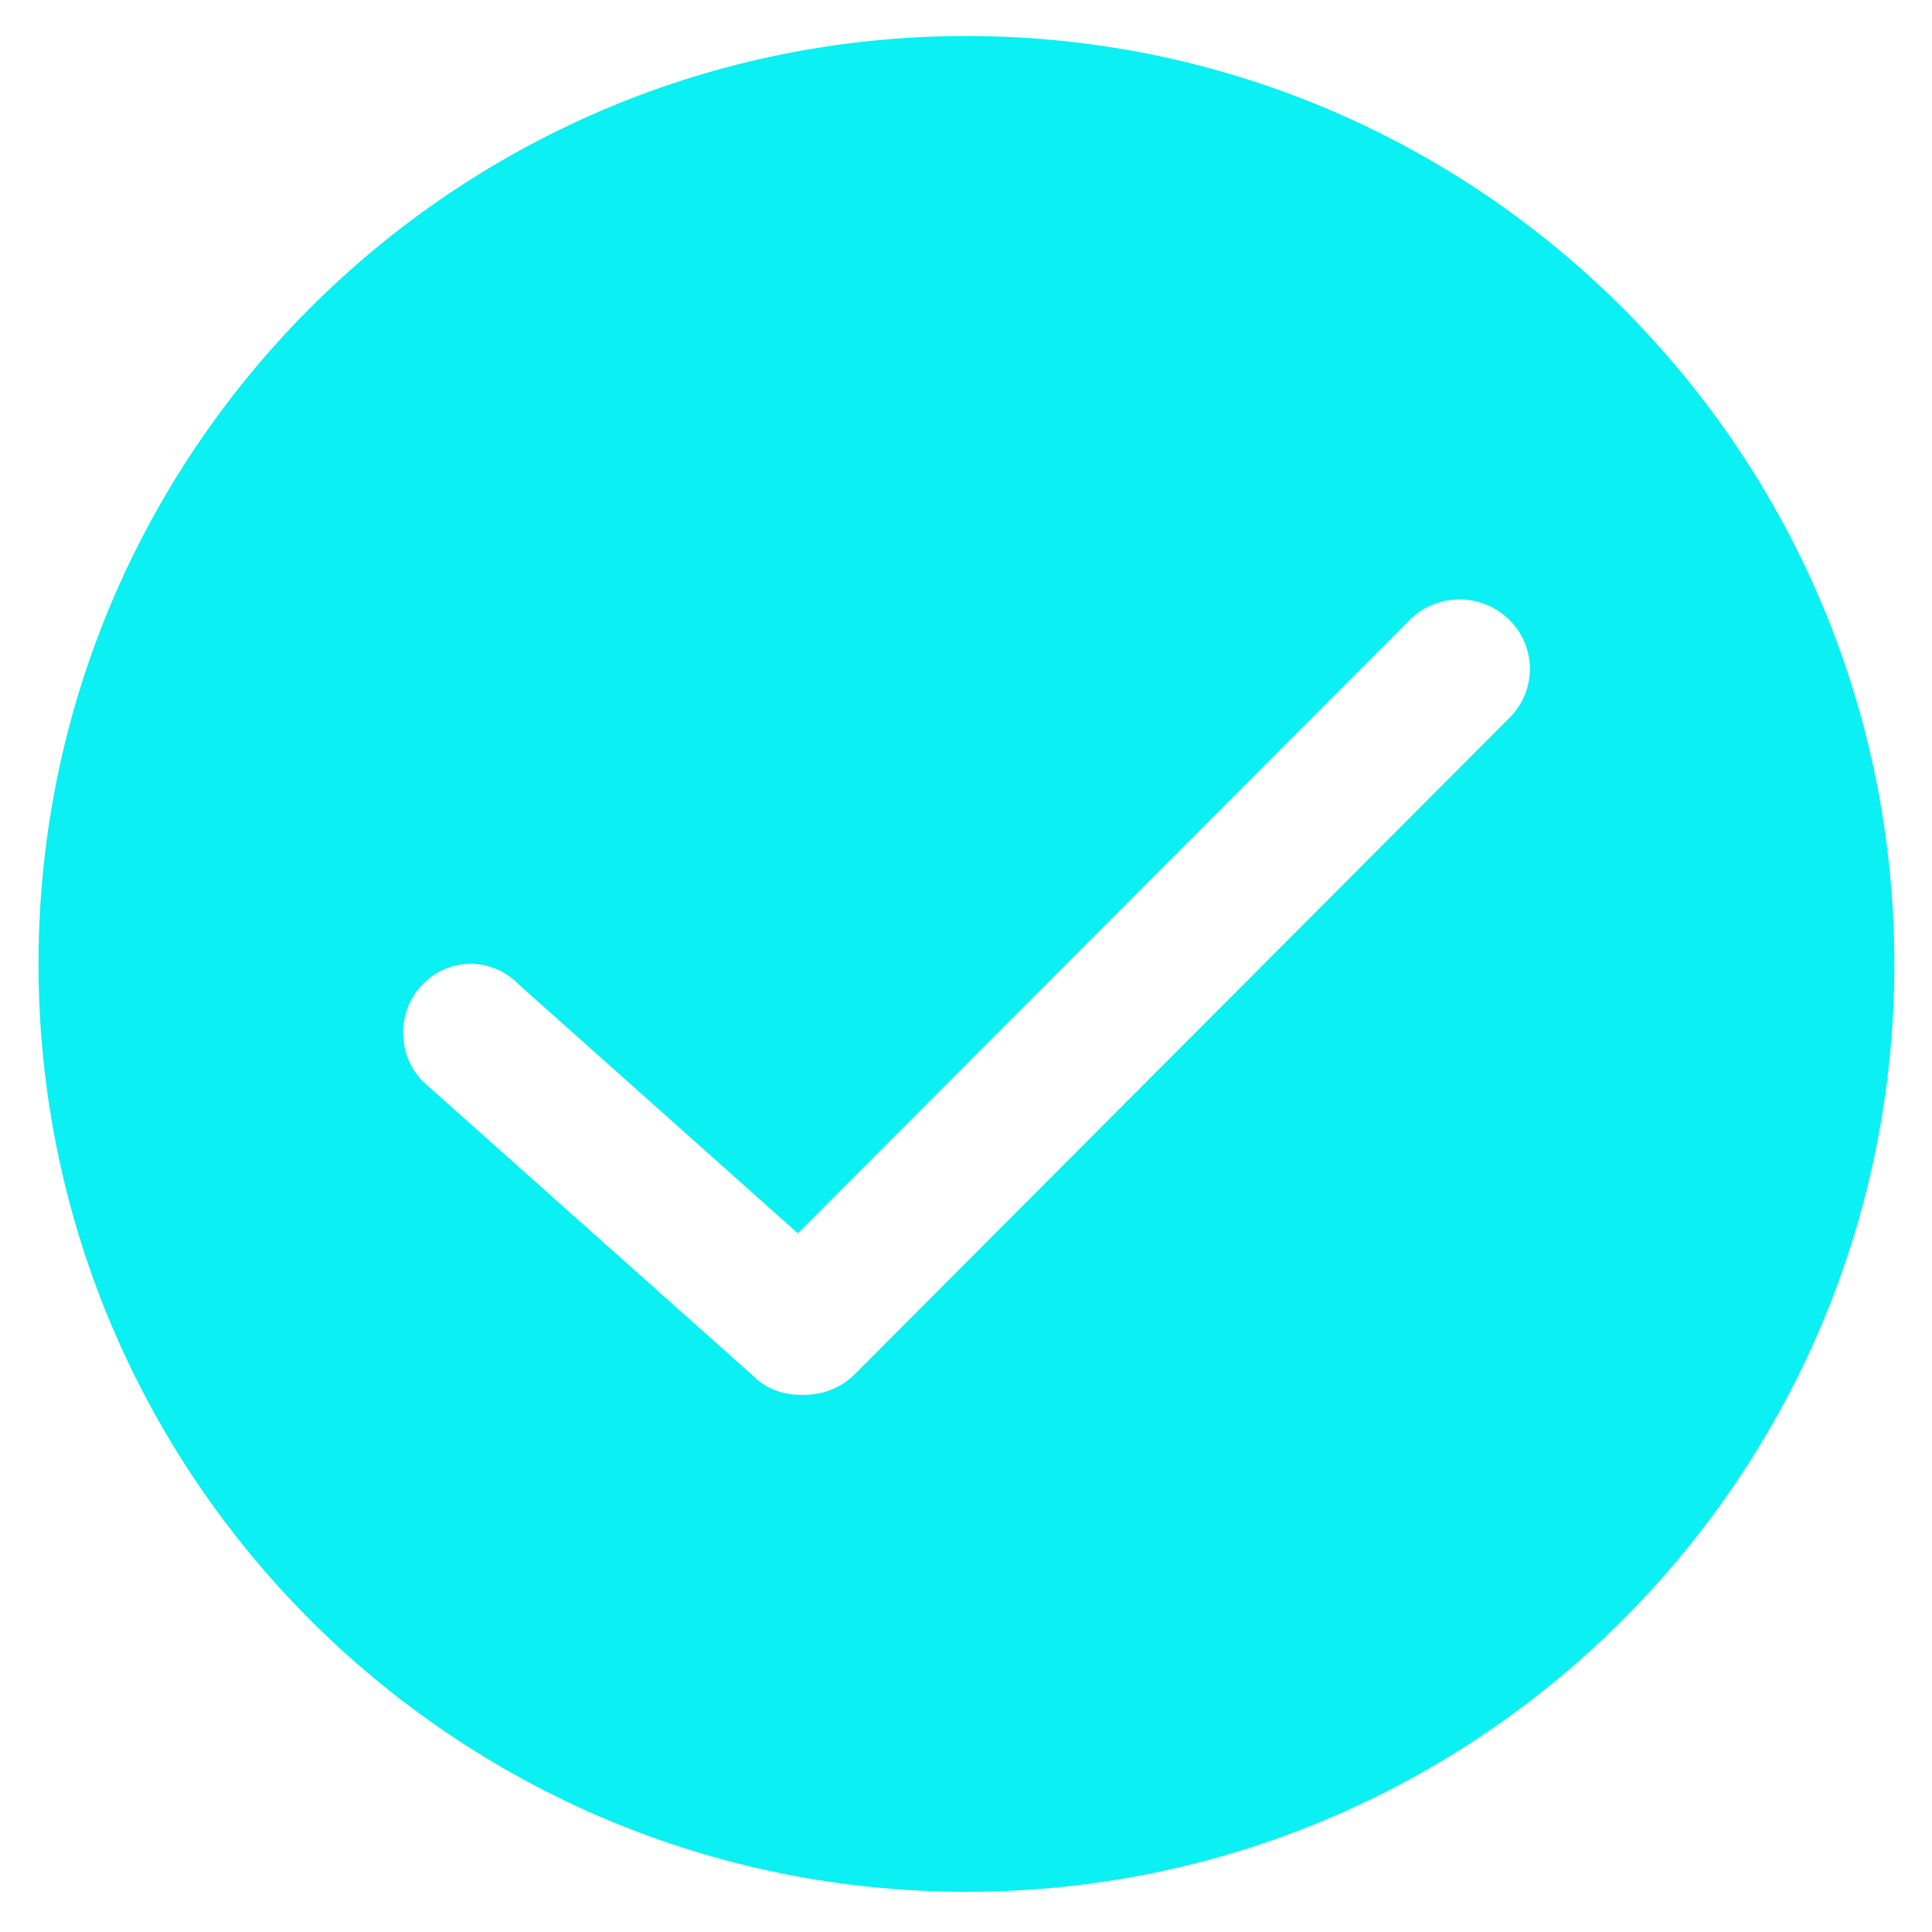 <?xml version="1.0" encoding="UTF-8"?>
<svg width="45px" height="45px" viewBox="0 0 45 45" version="1.1" xmlns="http://www.w3.org/2000/svg" xmlns:xlink="http://www.w3.org/1999/xlink">
    <!-- Generator: Sketch 59 (86127) - https://sketch.com -->
    <title>形状结合</title>
    <desc>Created with Sketch.</desc>
    <g id="版本一" stroke="none" stroke-width="1" fill="none" fill-rule="evenodd">
        <g id="21修改密码3" transform="translate(-165, -274)" fill="#0AF0F3" fill-rule="nonzero">
            <g id="Group" transform="translate(100, 225)">
                <g id="成功-(3)" transform="translate(65, 49)">
                    <path d="M22.51,0.839 C34.446,0.839 44.122,10.515 44.122,22.452 L44.122,22.452 L44.12,22.809 C43.929,34.581 34.327,44.064 22.51,44.064 C10.573,44.064 0.897,34.388 0.897,22.452 L0.897,22.452 L0.9,22.094 C1.091,10.323 10.693,0.839 22.51,0.839 Z M35.155,14.437 C34.512,13.804 33.473,13.804 32.835,14.437 L32.835,14.437 L18.584,28.726 L12.073,22.921 C11.459,22.292 10.463,22.292 9.849,22.921 C9.236,23.544 9.236,24.559 9.849,25.188 L9.849,25.188 L17.511,32.018 C17.83,32.347 18.261,32.502 18.681,32.487 C19.121,32.502 19.566,32.347 19.904,32.013 L19.904,32.013 L35.155,16.723 C35.794,16.09 35.794,15.07 35.155,14.437 Z" id="形状结合"></path>
                </g>
            </g>
        </g>
    </g>
</svg>
